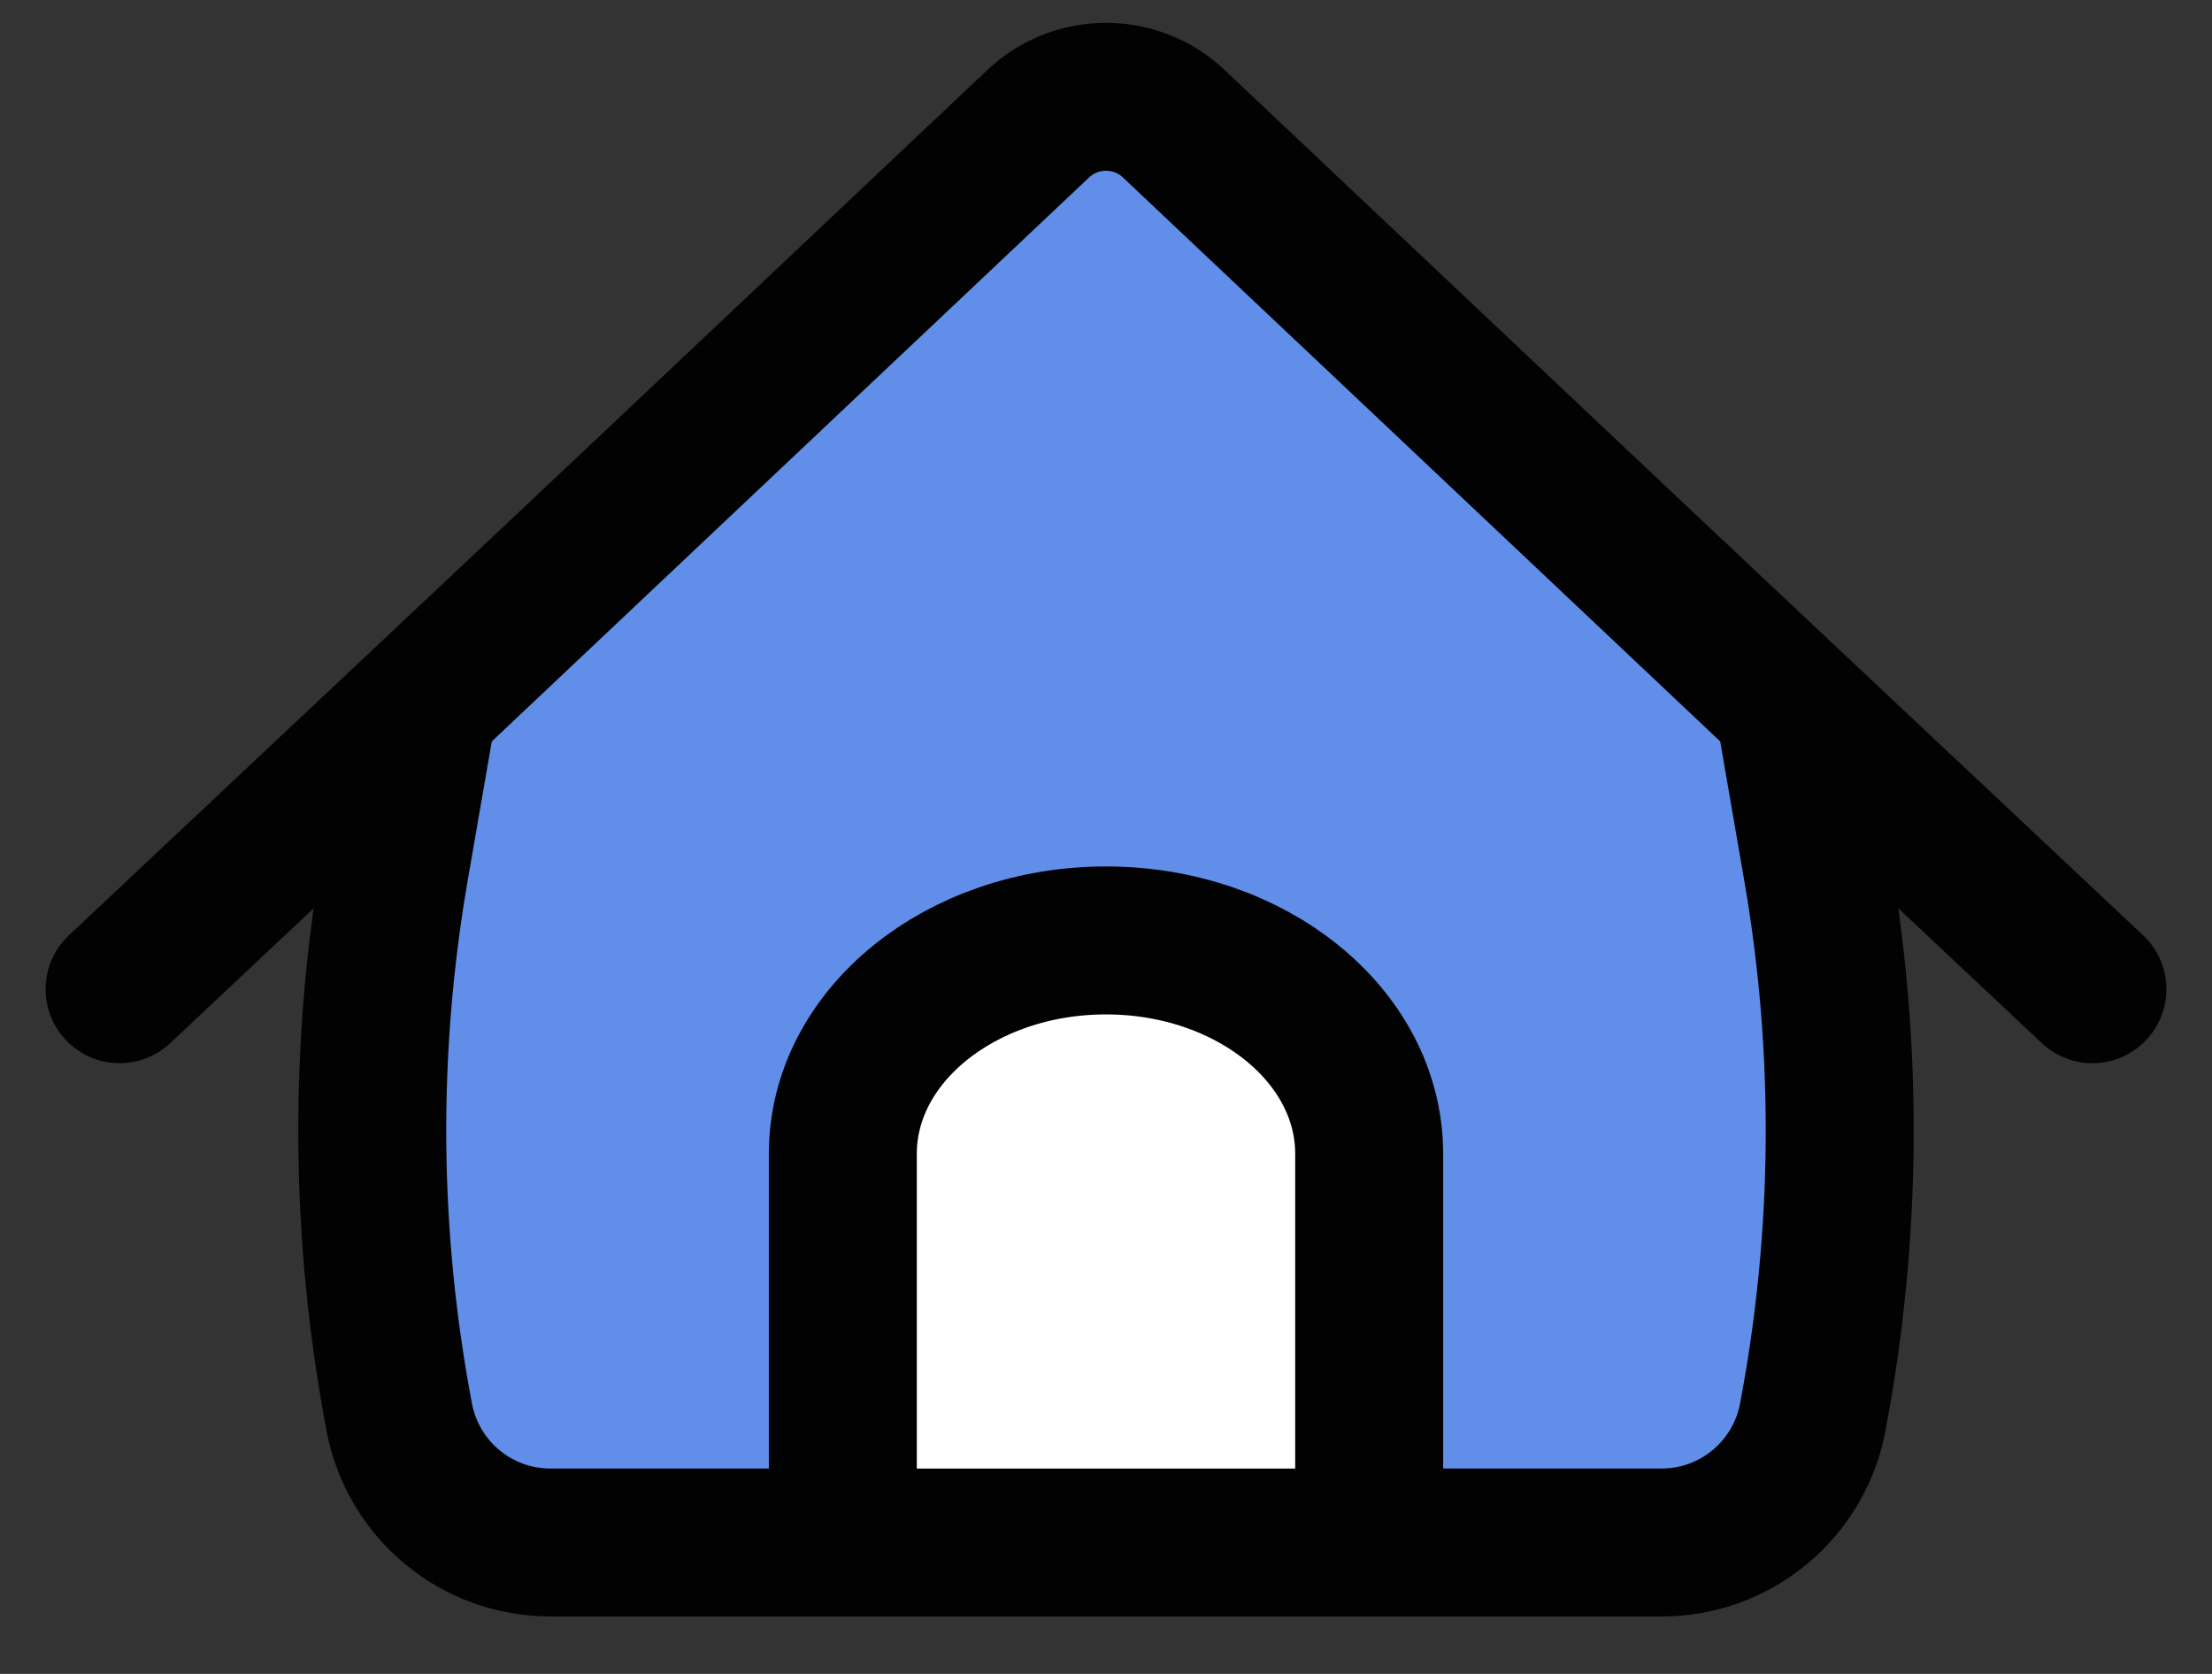 <svg width="37" height="28" viewBox="0 0 37 28" fill="none" xmlns="http://www.w3.org/2000/svg">
<rect x="0" y="0" width="37" height="28" fill="#333333" stroke="none"/>
<path d="M2 16.547L17.37 2.098C18.005 1.501 18.995 1.501 19.63 2.098L35 16.547" stroke="#020202" stroke-width="2.475" stroke-linecap="round" stroke-linejoin="round"/>
<path d="M7.077 11.785L17.367 2.069C18.003 1.469 18.997 1.469 19.633 2.069L29.923 11.785L30.396 14.522C30.923 17.565 30.897 20.677 30.321 23.71C30.09 24.924 29.029 25.802 27.793 25.802H9.207C7.971 25.802 6.91 24.924 6.679 23.71C6.103 20.677 6.077 17.565 6.603 14.522L7.077 11.785Z" fill="#608EE9"/>
<path d="M7.077 11.785L17.367 2.069C18.003 1.469 18.997 1.469 19.633 2.069L29.923 11.785L30.396 14.522C30.923 17.565 30.897 20.677 30.321 23.71C30.09 24.924 29.029 25.802 27.793 25.802H9.207C7.971 25.802 6.91 24.924 6.679 23.71C6.103 20.677 6.077 17.565 6.603 14.522L7.077 11.785Z" stroke="#020202" stroke-width="2.475" stroke-linejoin="round"/>
<path d="M18.5 15.731C20.931 15.731 22.902 17.328 22.902 19.299V25.803H14.098V19.299C14.098 17.328 16.069 15.731 18.5 15.731Z" fill="white" stroke="#020202" stroke-width="2.475" stroke-linecap="round" stroke-linejoin="round"/>
</svg>
